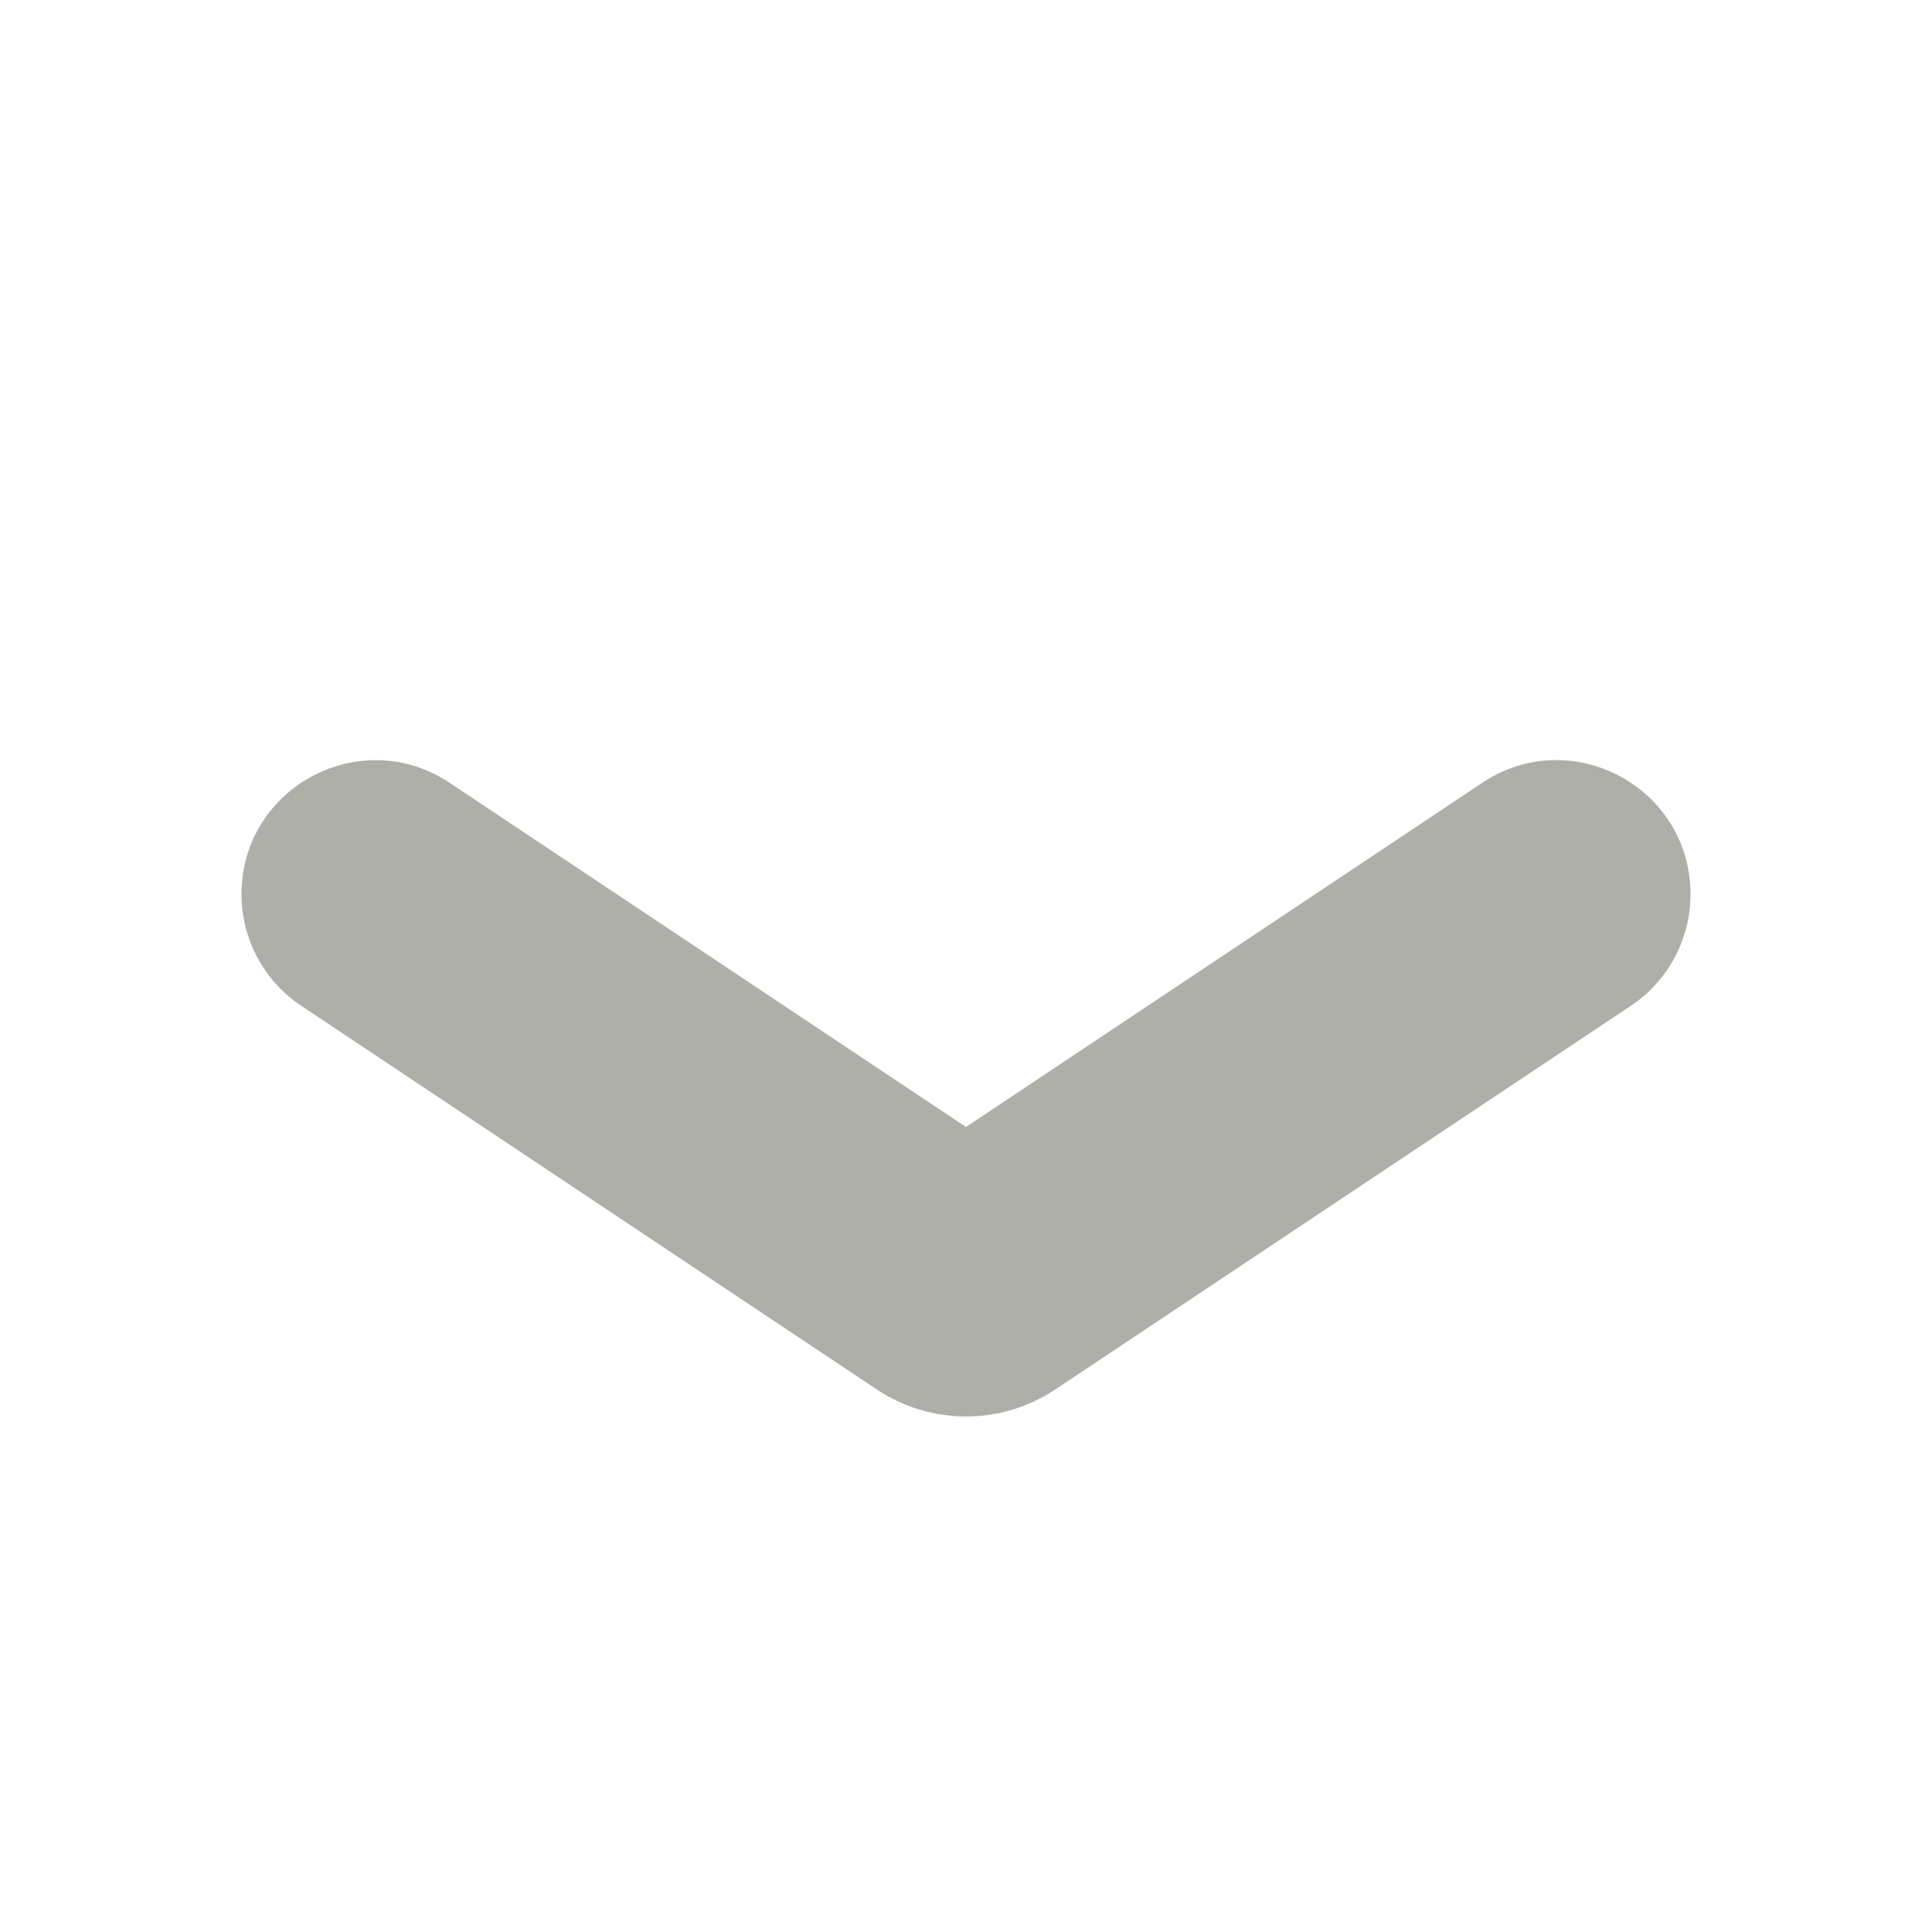 <svg xmlns="http://www.w3.org/2000/svg" xmlns:xlink="http://www.w3.org/1999/xlink" viewBox="0 0 24 24" fill="#AFAFA9">
  <path d="M21,11.109L21,11.109c0-1.329-1.481-2.122-2.587-1.385L12,14L5.587,9.725C4.481,8.988,3,9.78,3,11.109v0 c0,0.556,0.278,1.076,0.741,1.385l7.15,4.766c0.672,0.448,1.547,0.448,2.219,0l7.15-4.766C20.722,12.185,21,11.666,21,11.109z" fill="#AFAFA9" />
</svg>